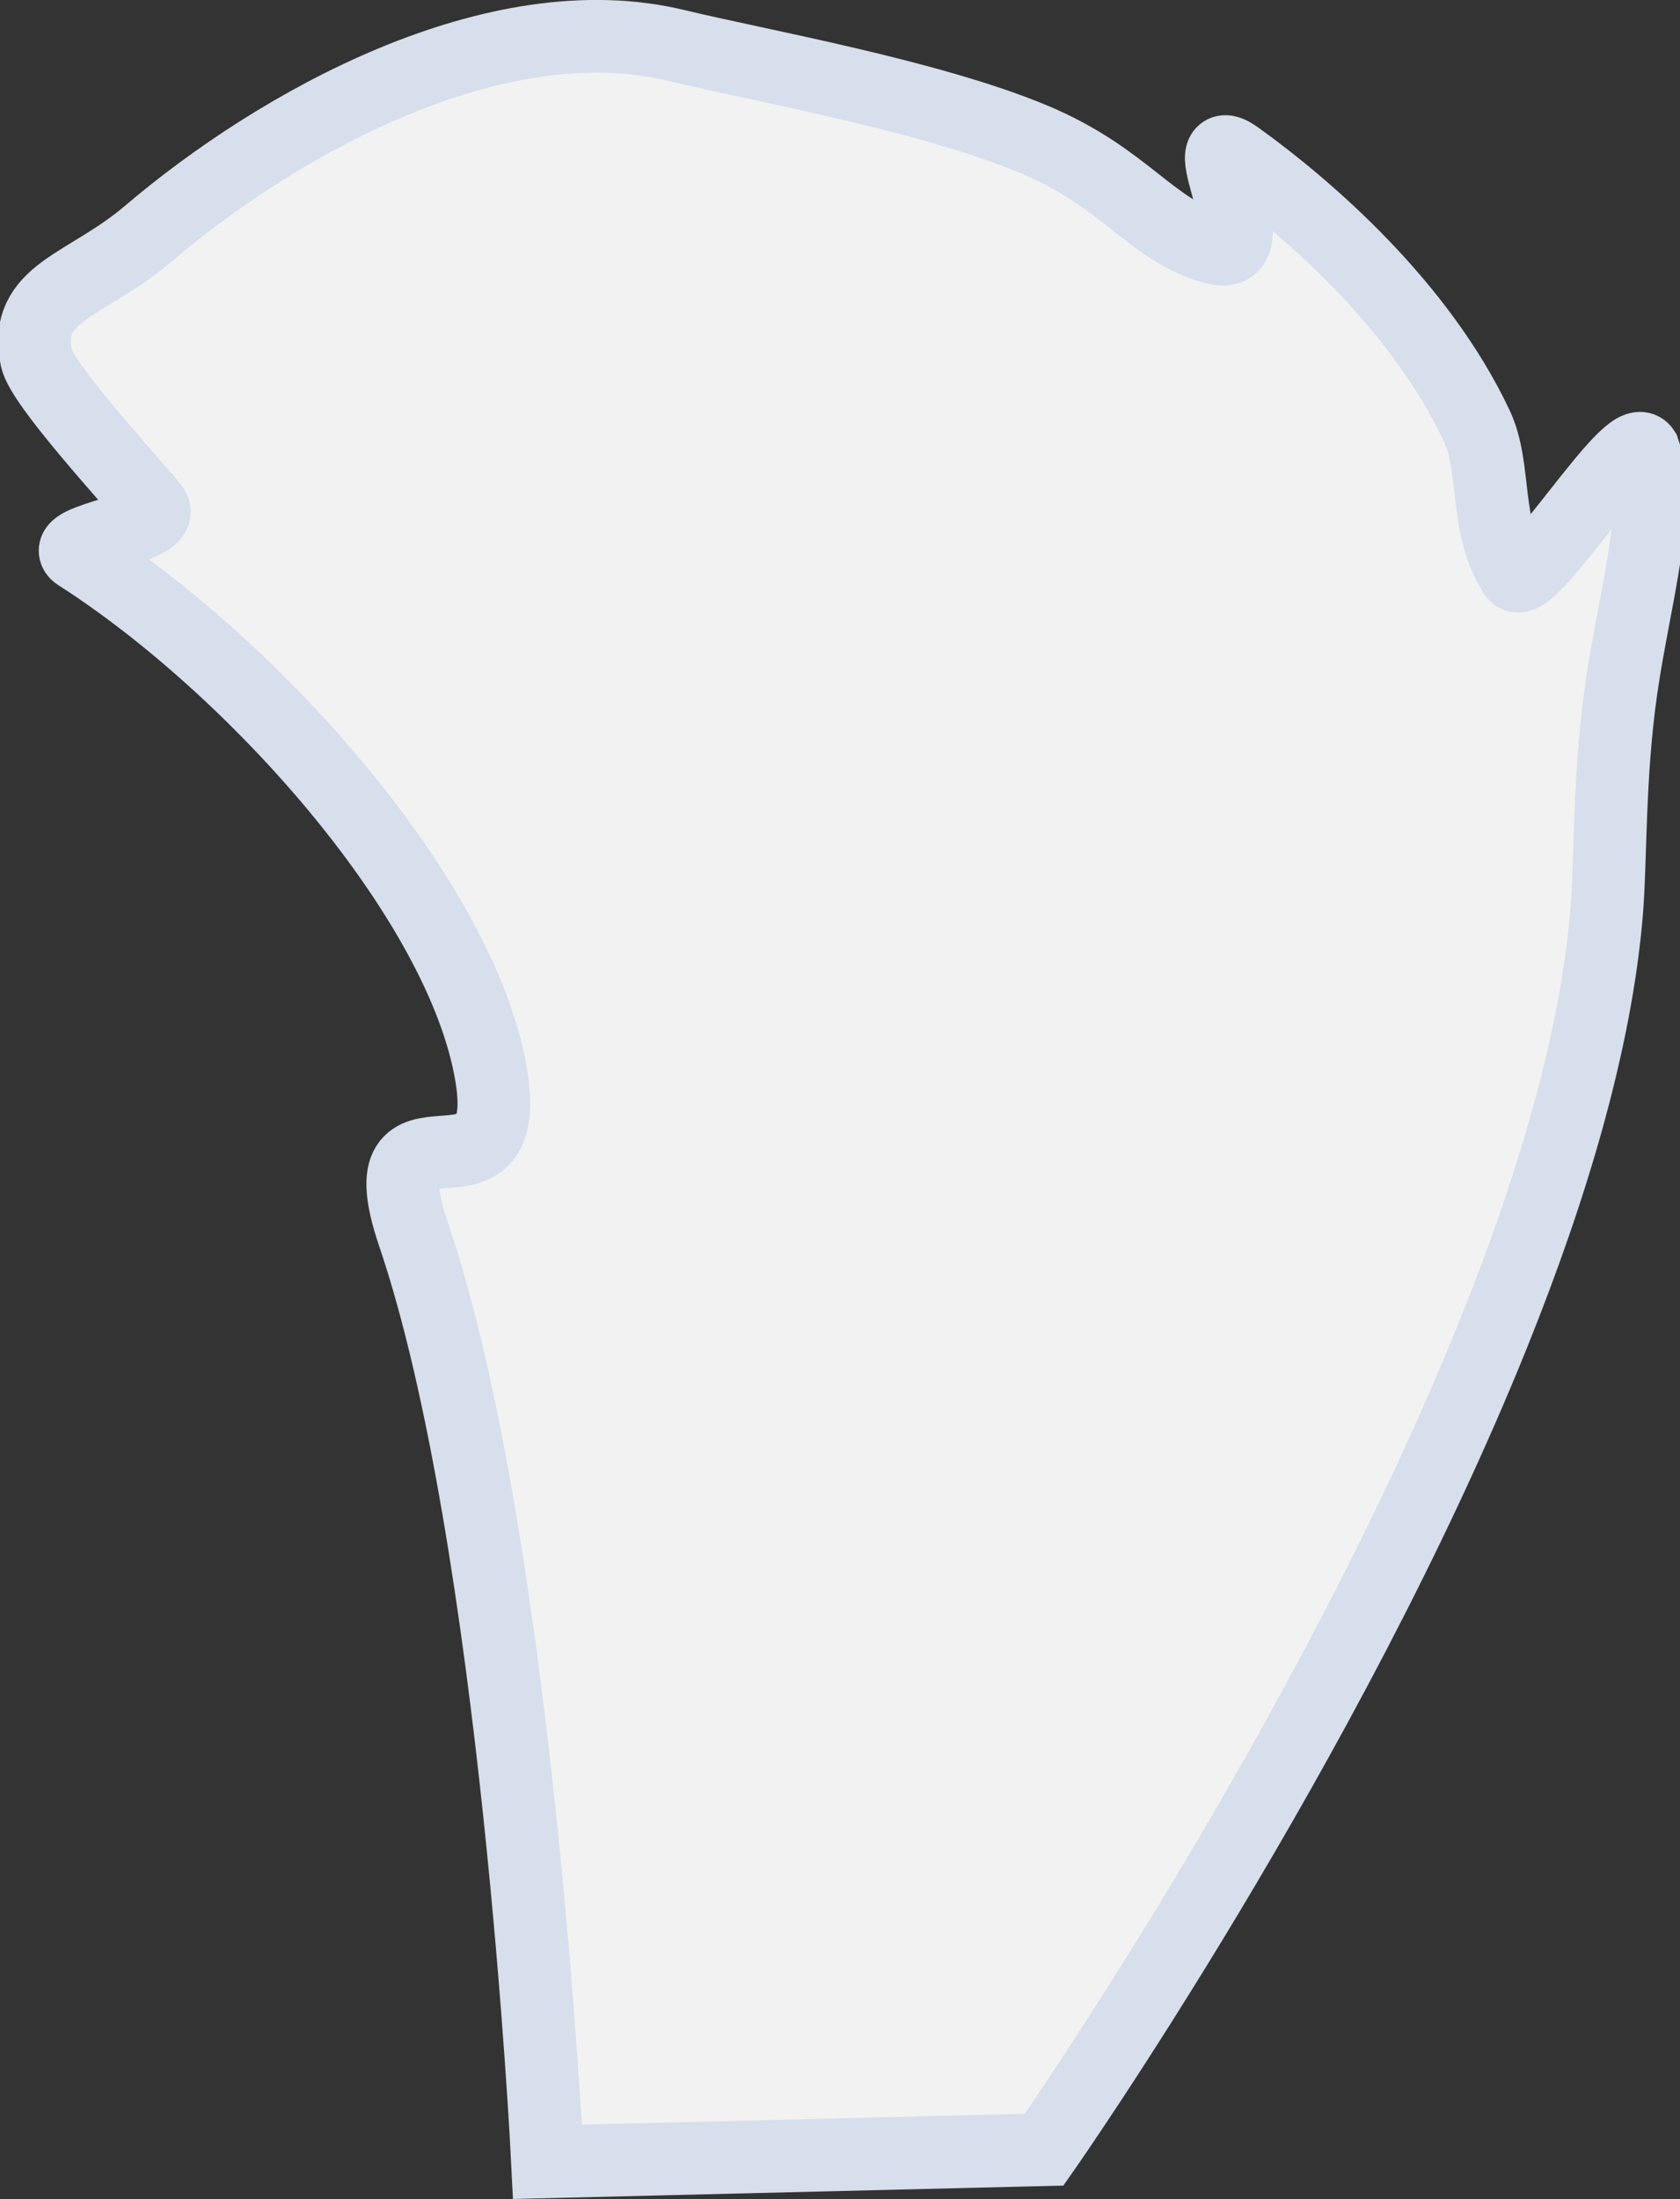 <svg version="1.1" xmlns="http://www.w3.org/2000/svg" xmlns:xlink="http://www.w3.org/1999/xlink" width="46.235" height="60.494" viewBox="0,0,46.235,60.494"><rect x="0" y="0" width="46.235" height="60.494" fill="#333333" stroke="none"/><g transform="translate(-218.599,-250.167)"><g fill="#f2f2f2" stroke="#d7dfec" stroke-width="2" stroke-miterlimit="10"><path d="M222.808,264.141c-0.53,-0.672 -3.057,-3.386 -3.208,-4.12c-0.377,-1.829 1.372,-1.97 3.08,-3.425c3.538,-3.013 9.534,-6.394 14.544,-5.175c2.162,0.526 6.947,1.37 9.821,2.575c2.558,1.072 3.228,2.512 4.953,2.987c1.697,0.467 -0.726,-3.484 0.661,-2.485c1.938,1.395 5.014,4.055 6.583,7.385c0.545,1.156 0.197,2.794 1.048,4.087c0.374,0.569 3.155,-4.037 3.545,-3.414c0.523,1.488 -0.262,4.105 -0.612,6.522c-0.357,2.467 -0.286,4.734 -0.41,6.21c-0.298,3.539 -1.494,7.548 -3.101,11.541c-4.548,11.304 -12.378,22.475 -12.378,22.475l-13.667,0.333c0,0 -0.836,-17.118 -3.683,-25.502c-1.44,-4.239 2.786,-0.366 2.139,-4.356c-0.781,-4.814 -6.488,-11.229 -11.374,-14.353c-0.625,-0.4 2.487,-0.743 2.06,-1.285z"/></g></g></svg><!--rotationCenter:21.400507834276368:-70.16665449989745-->